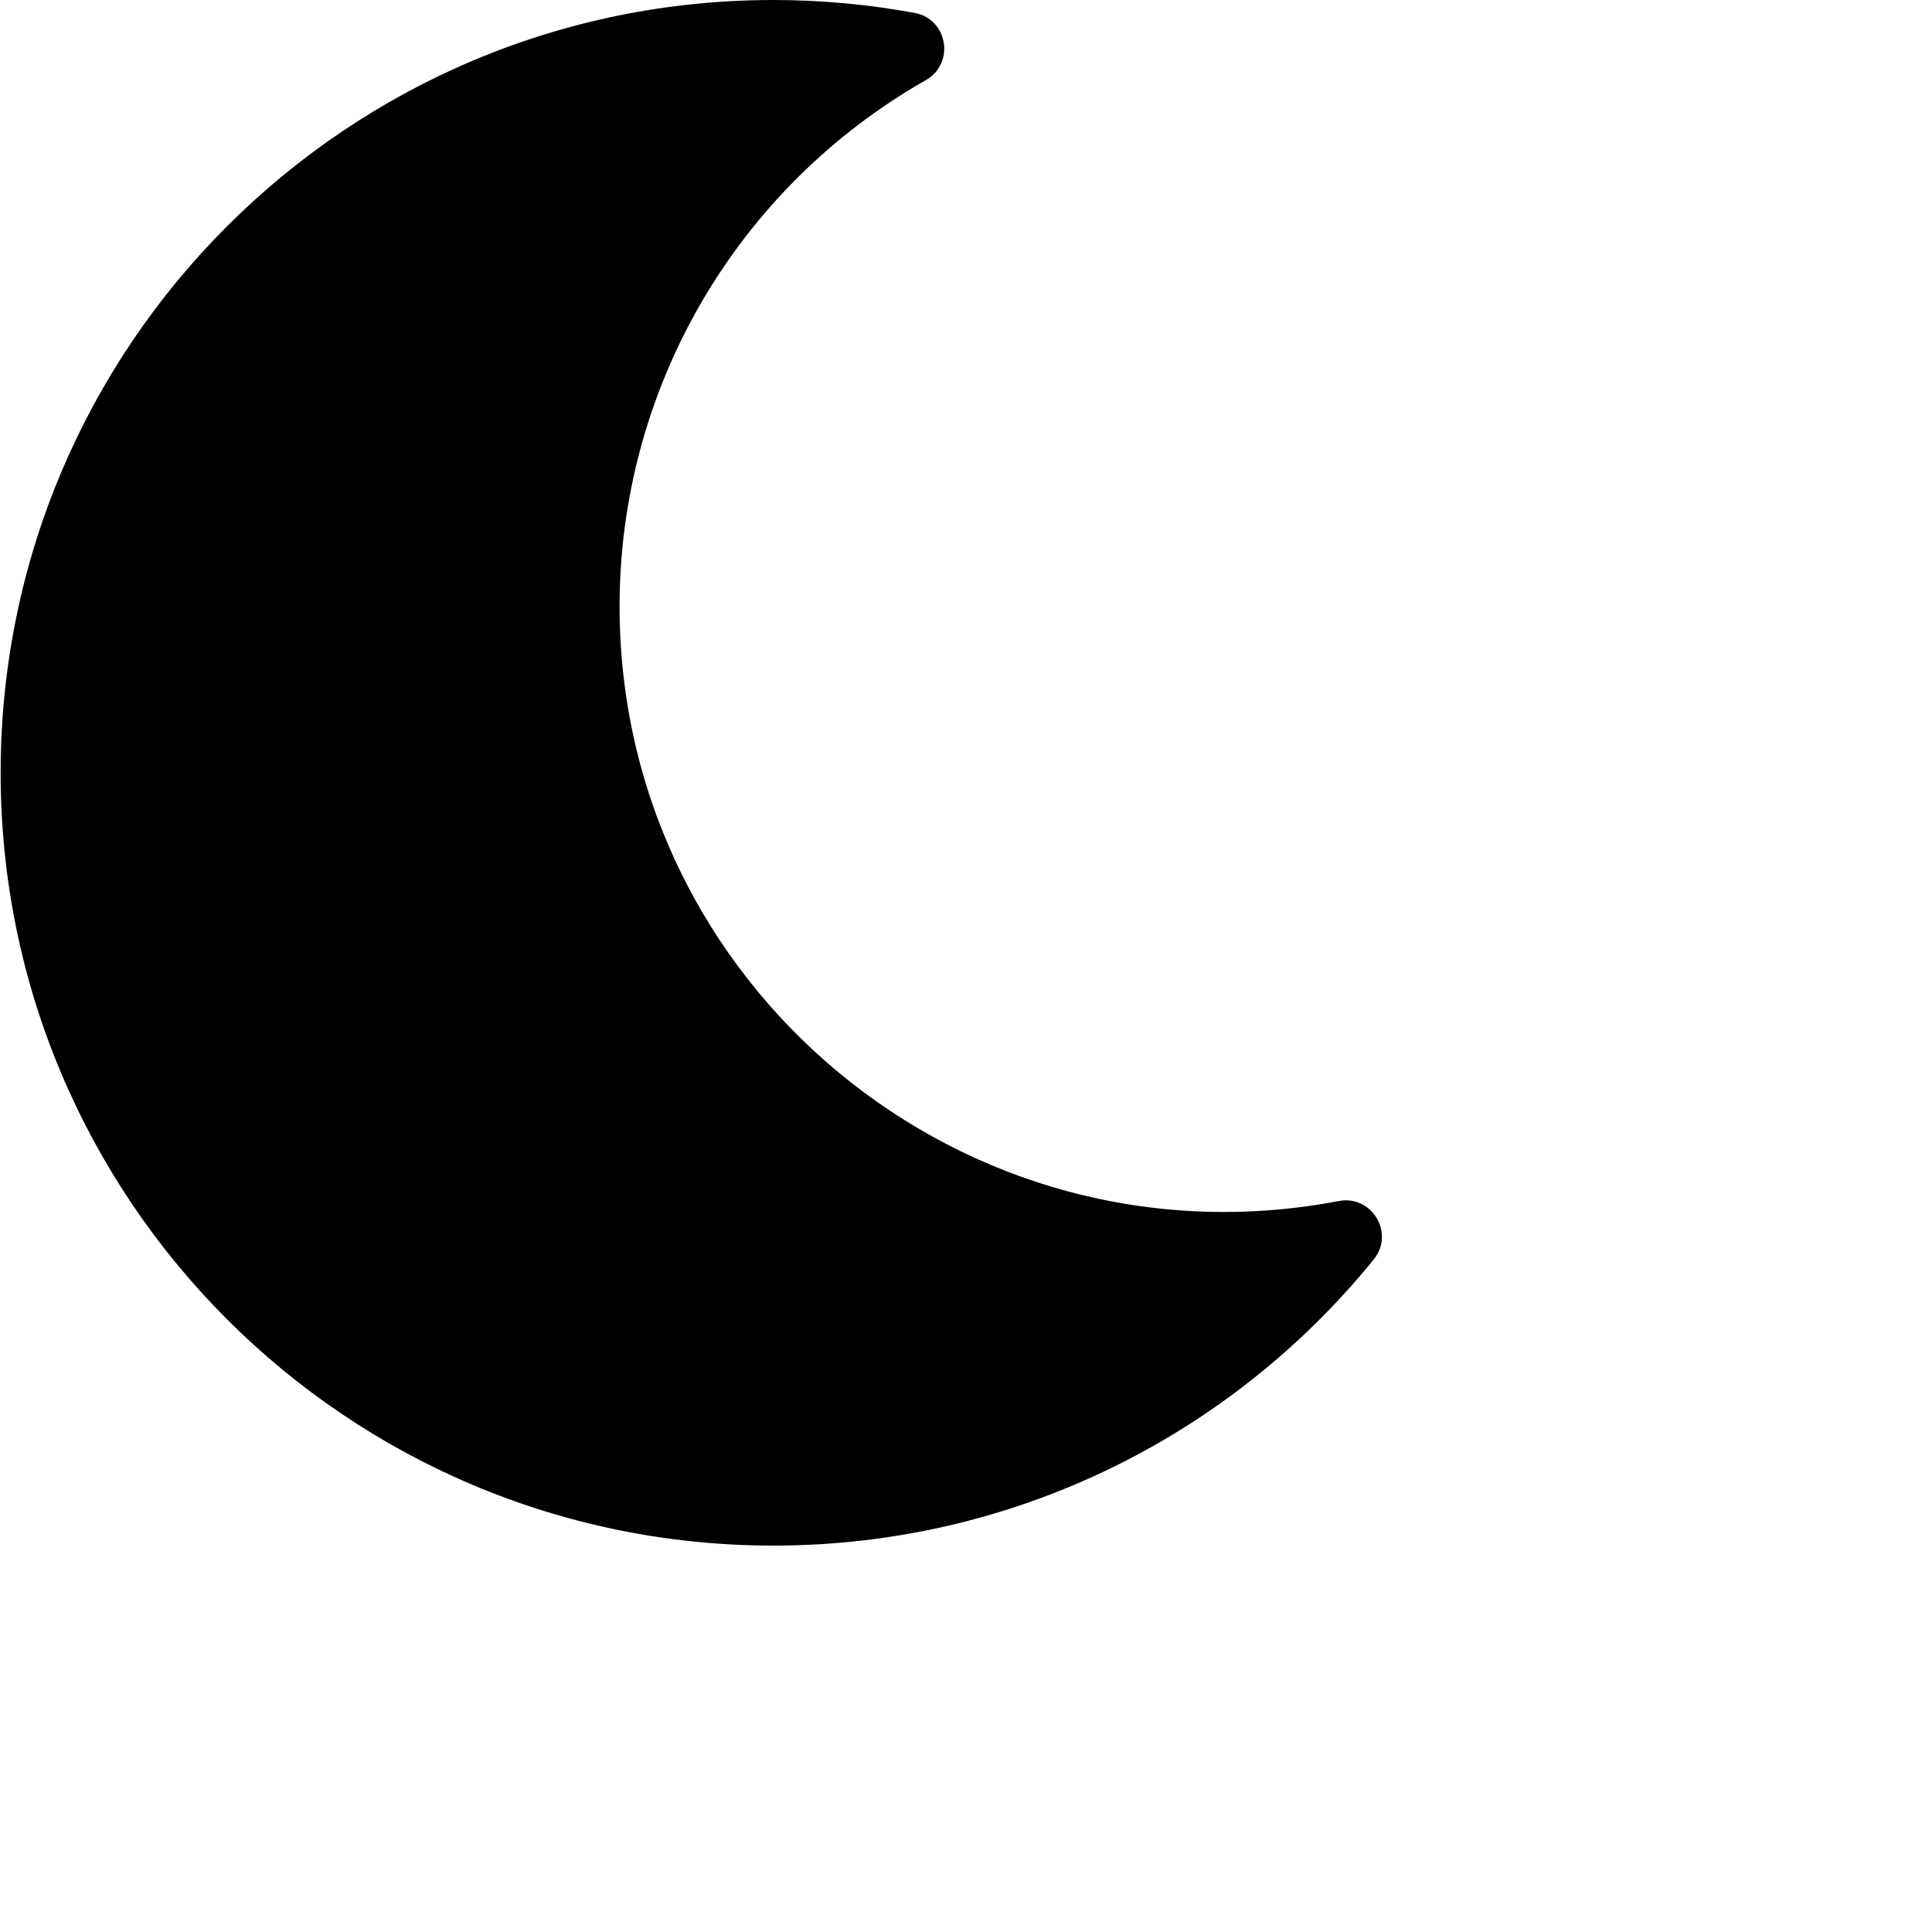 <svg width="640" height="640" viewBox="0 0 640 640" xmlns="http://www.w3.org/2000/svg"> <path d="M256.211 512C335.173 512 407.29 476.075 455.068 417.208C462.136 408.5 454.429 395.778 443.506 397.858C319.303 421.512 205.244 326.282 205.244 200.904C205.244 128.682 243.906 62.269 306.742 26.51C316.428 20.998 313.992 6.313 302.986 4.28C287.557 1.435 271.9 0.002 256.211 0C114.902 0 0.211 114.511 0.211 256C0.211 397.309 114.722 512 256.211 512Z" fill="black"/></svg>

